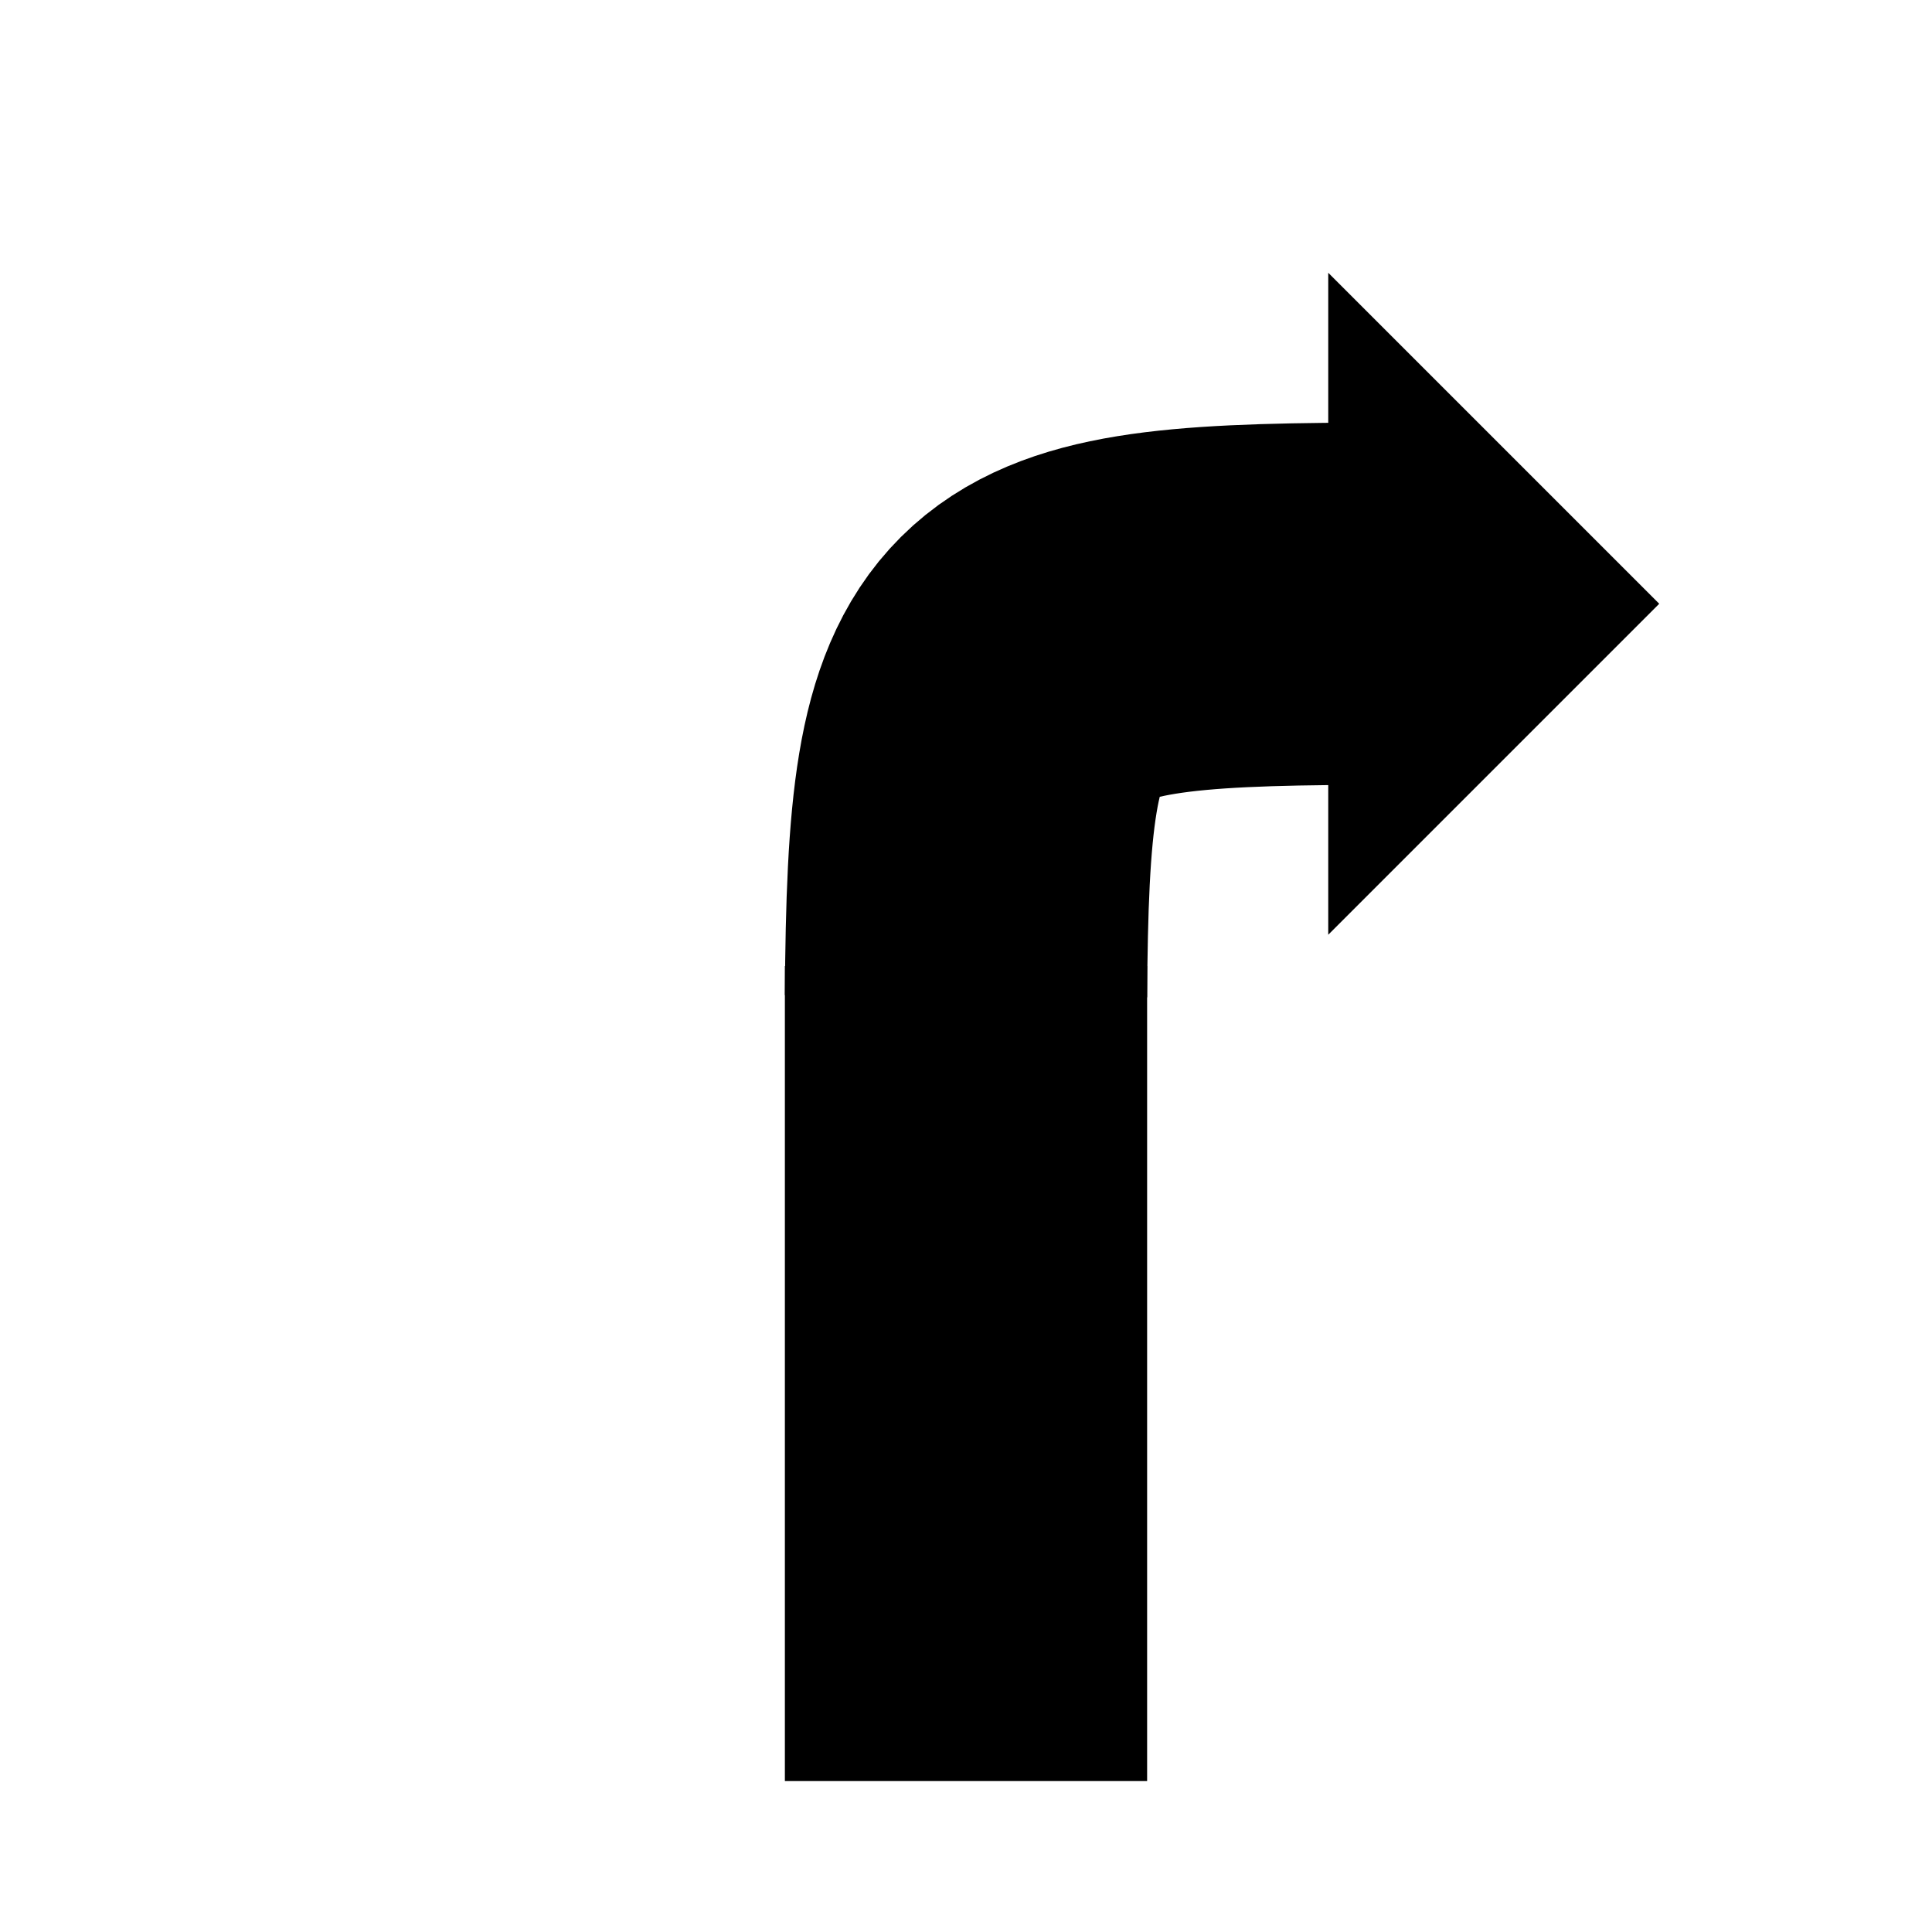 <?xml version="1.0" encoding="UTF-8" standalone="no"?><!-- Generator: Gravit.io --><svg xmlns="http://www.w3.org/2000/svg" xmlns:xlink="http://www.w3.org/1999/xlink" style="isolation:isolate" viewBox="0 0 64 64" width="64pt" height="64pt"><defs><clipPath id="_clipPath_OJAgCatzqUaiLnJWZglnMmXONoap78vY"><rect width="64" height="64"/></clipPath></defs><g clip-path="url(#_clipPath_OJAgCatzqUaiLnJWZglnMmXONoap78vY)"><path d=" M 38 59 L 26 59 L 26 32 L 38 32 L 38 59 Z " fill="rgb(0,0,0)"/><path d=" M 44 9.036 L 54.964 20 L 44 30.964 L 44 9.036 Z " fill="rgb(0,0,0)"/><path d=" M 32 33 C 32.075 21.05 33.138 20.05 45 20" fill="none" vector-effect="non-scaling-stroke" stroke-width="12" stroke="rgb(0,0,0)" stroke-linejoin="miter" stroke-linecap="butt" stroke-miterlimit="3"/></g></svg>